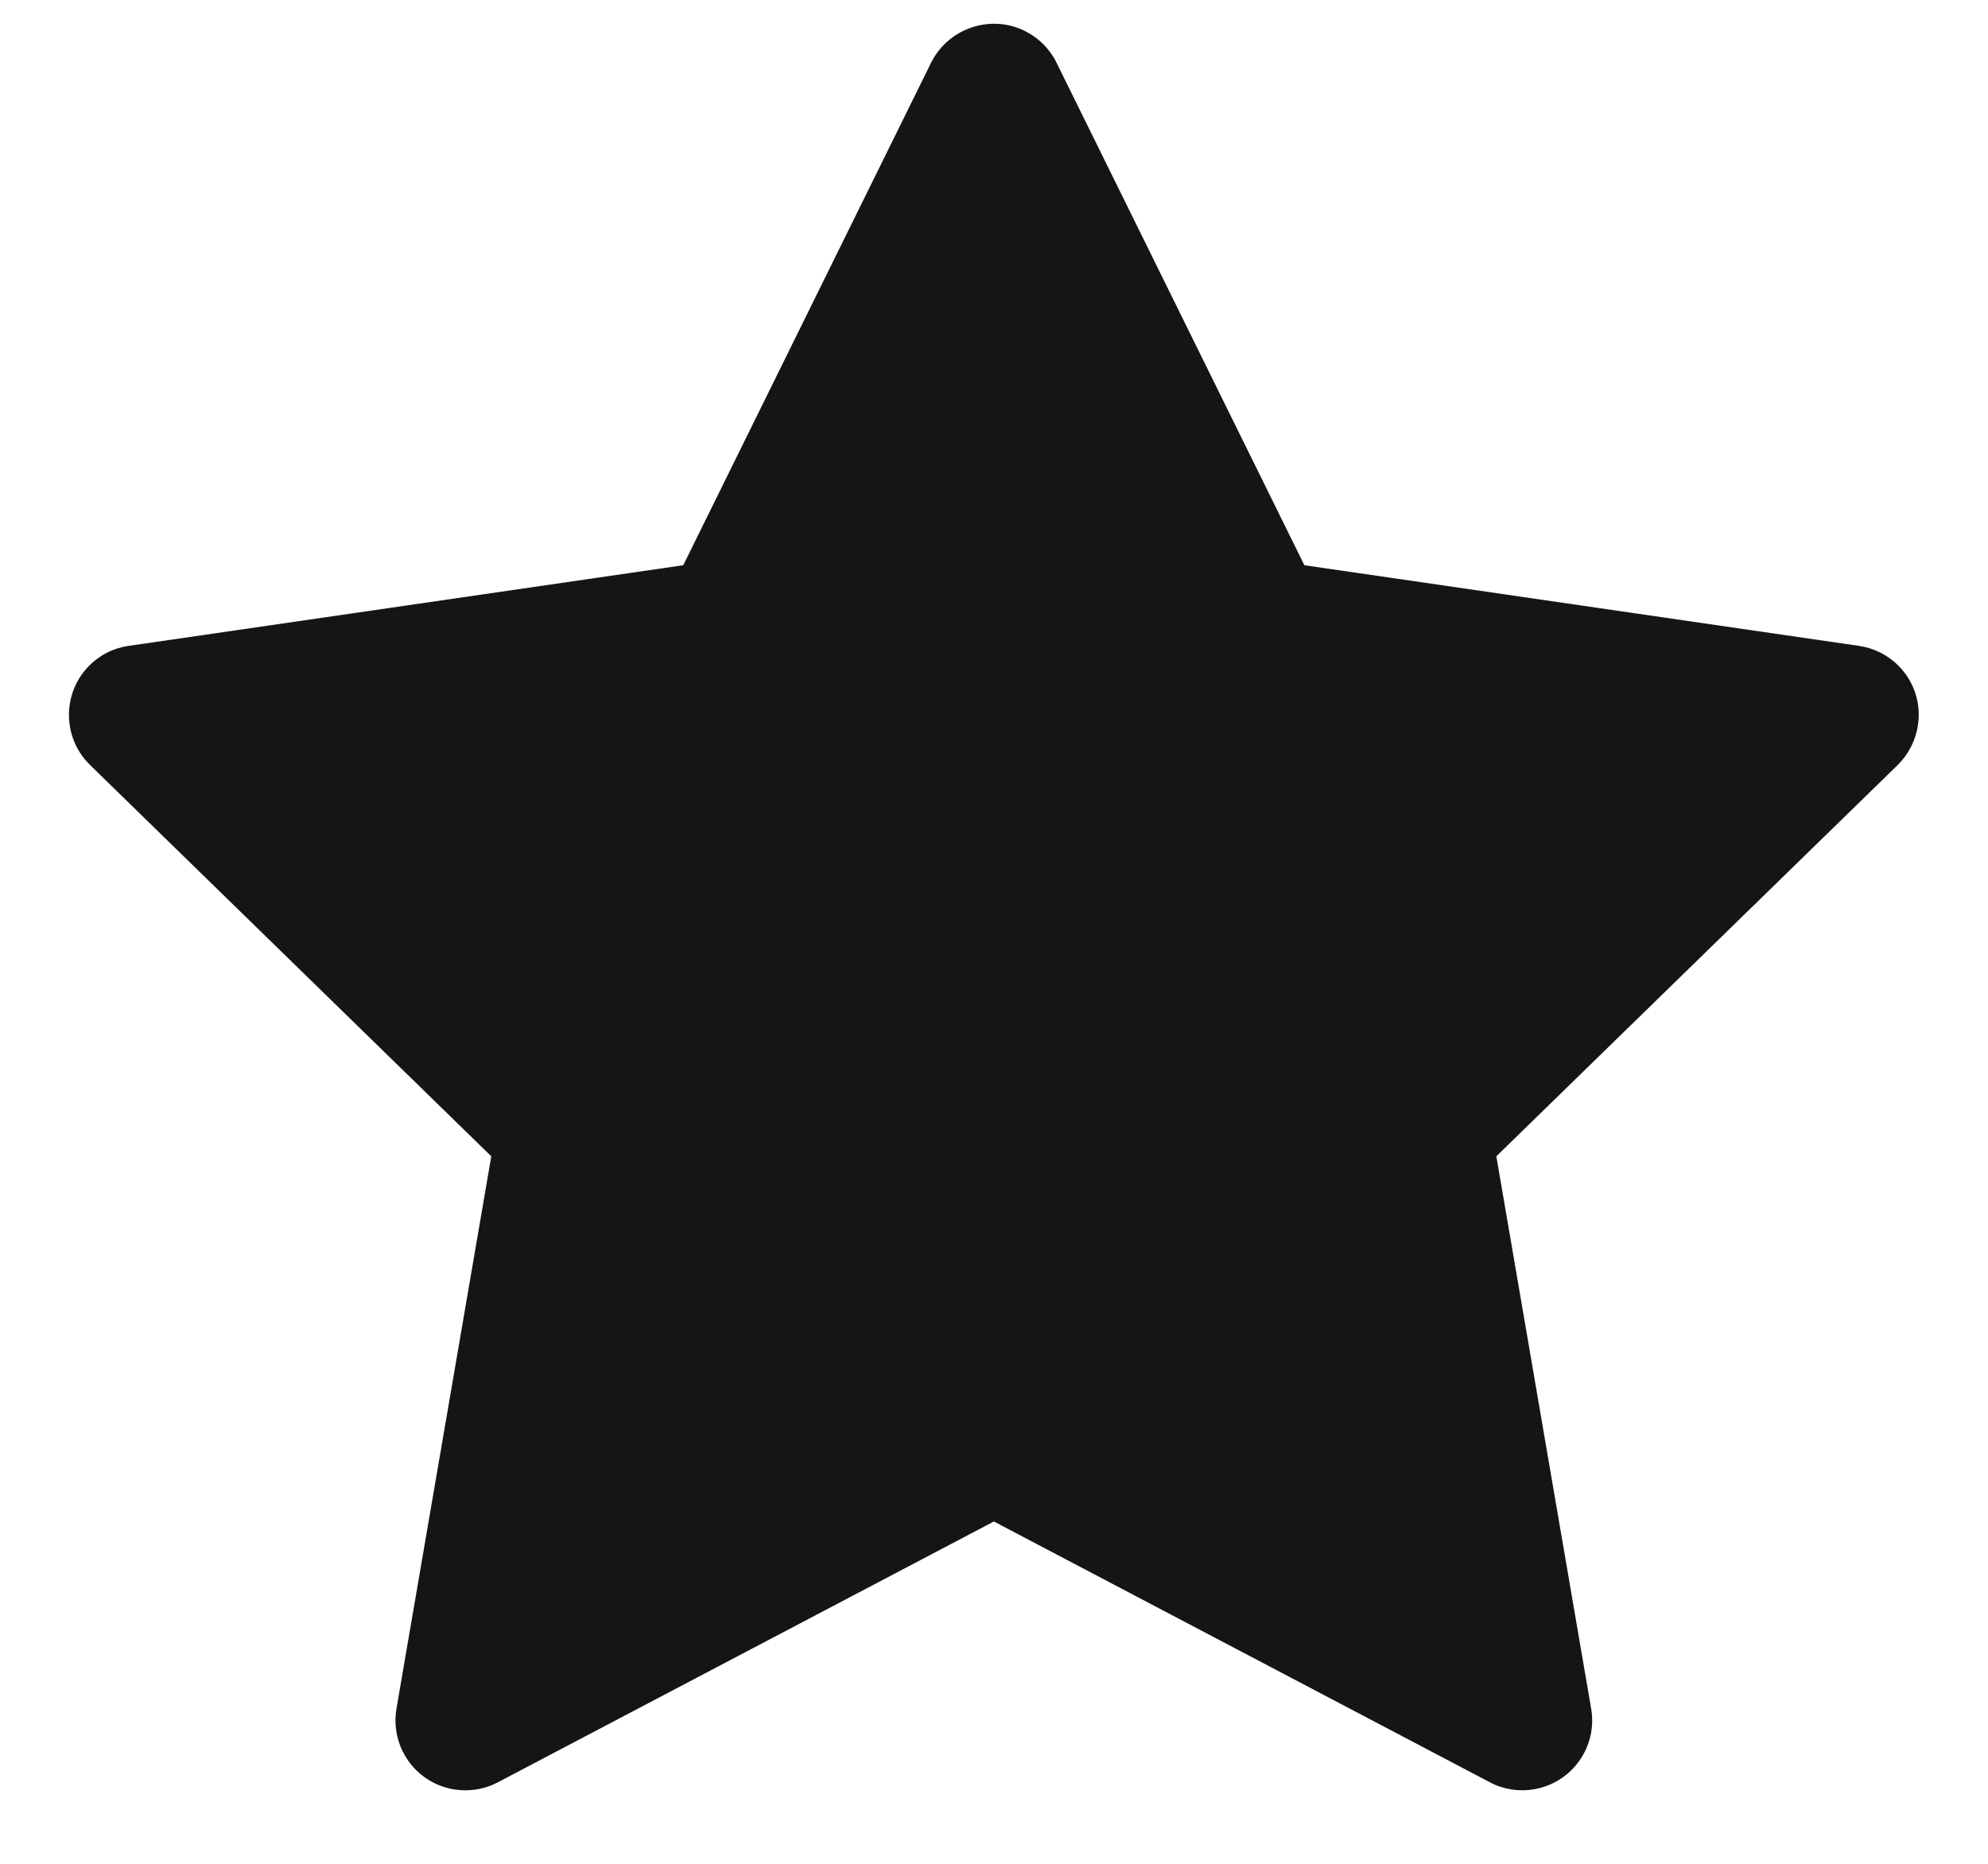 <svg width="16" height="15" viewBox="0 0 16 15" fill="none" xmlns="http://www.w3.org/2000/svg">
<path d="M14.961 5.198L10.498 4.549L8.503 0.504C8.449 0.394 8.359 0.304 8.248 0.249C7.971 0.112 7.633 0.227 7.494 0.504L5.499 4.549L1.036 5.198C0.913 5.215 0.8 5.273 0.714 5.361C0.61 5.468 0.553 5.612 0.555 5.761C0.557 5.911 0.618 6.053 0.725 6.157L3.954 9.306L3.191 13.751C3.173 13.855 3.185 13.961 3.224 14.058C3.264 14.155 3.329 14.24 3.414 14.301C3.499 14.363 3.6 14.4 3.704 14.407C3.809 14.415 3.914 14.393 4.007 14.344L7.999 12.245L11.991 14.344C12.1 14.402 12.226 14.421 12.348 14.4C12.653 14.347 12.859 14.057 12.806 13.751L12.043 9.306L15.273 6.157C15.36 6.071 15.418 5.959 15.436 5.836C15.483 5.528 15.269 5.243 14.961 5.198Z" fill="#151515"/>
</svg>
